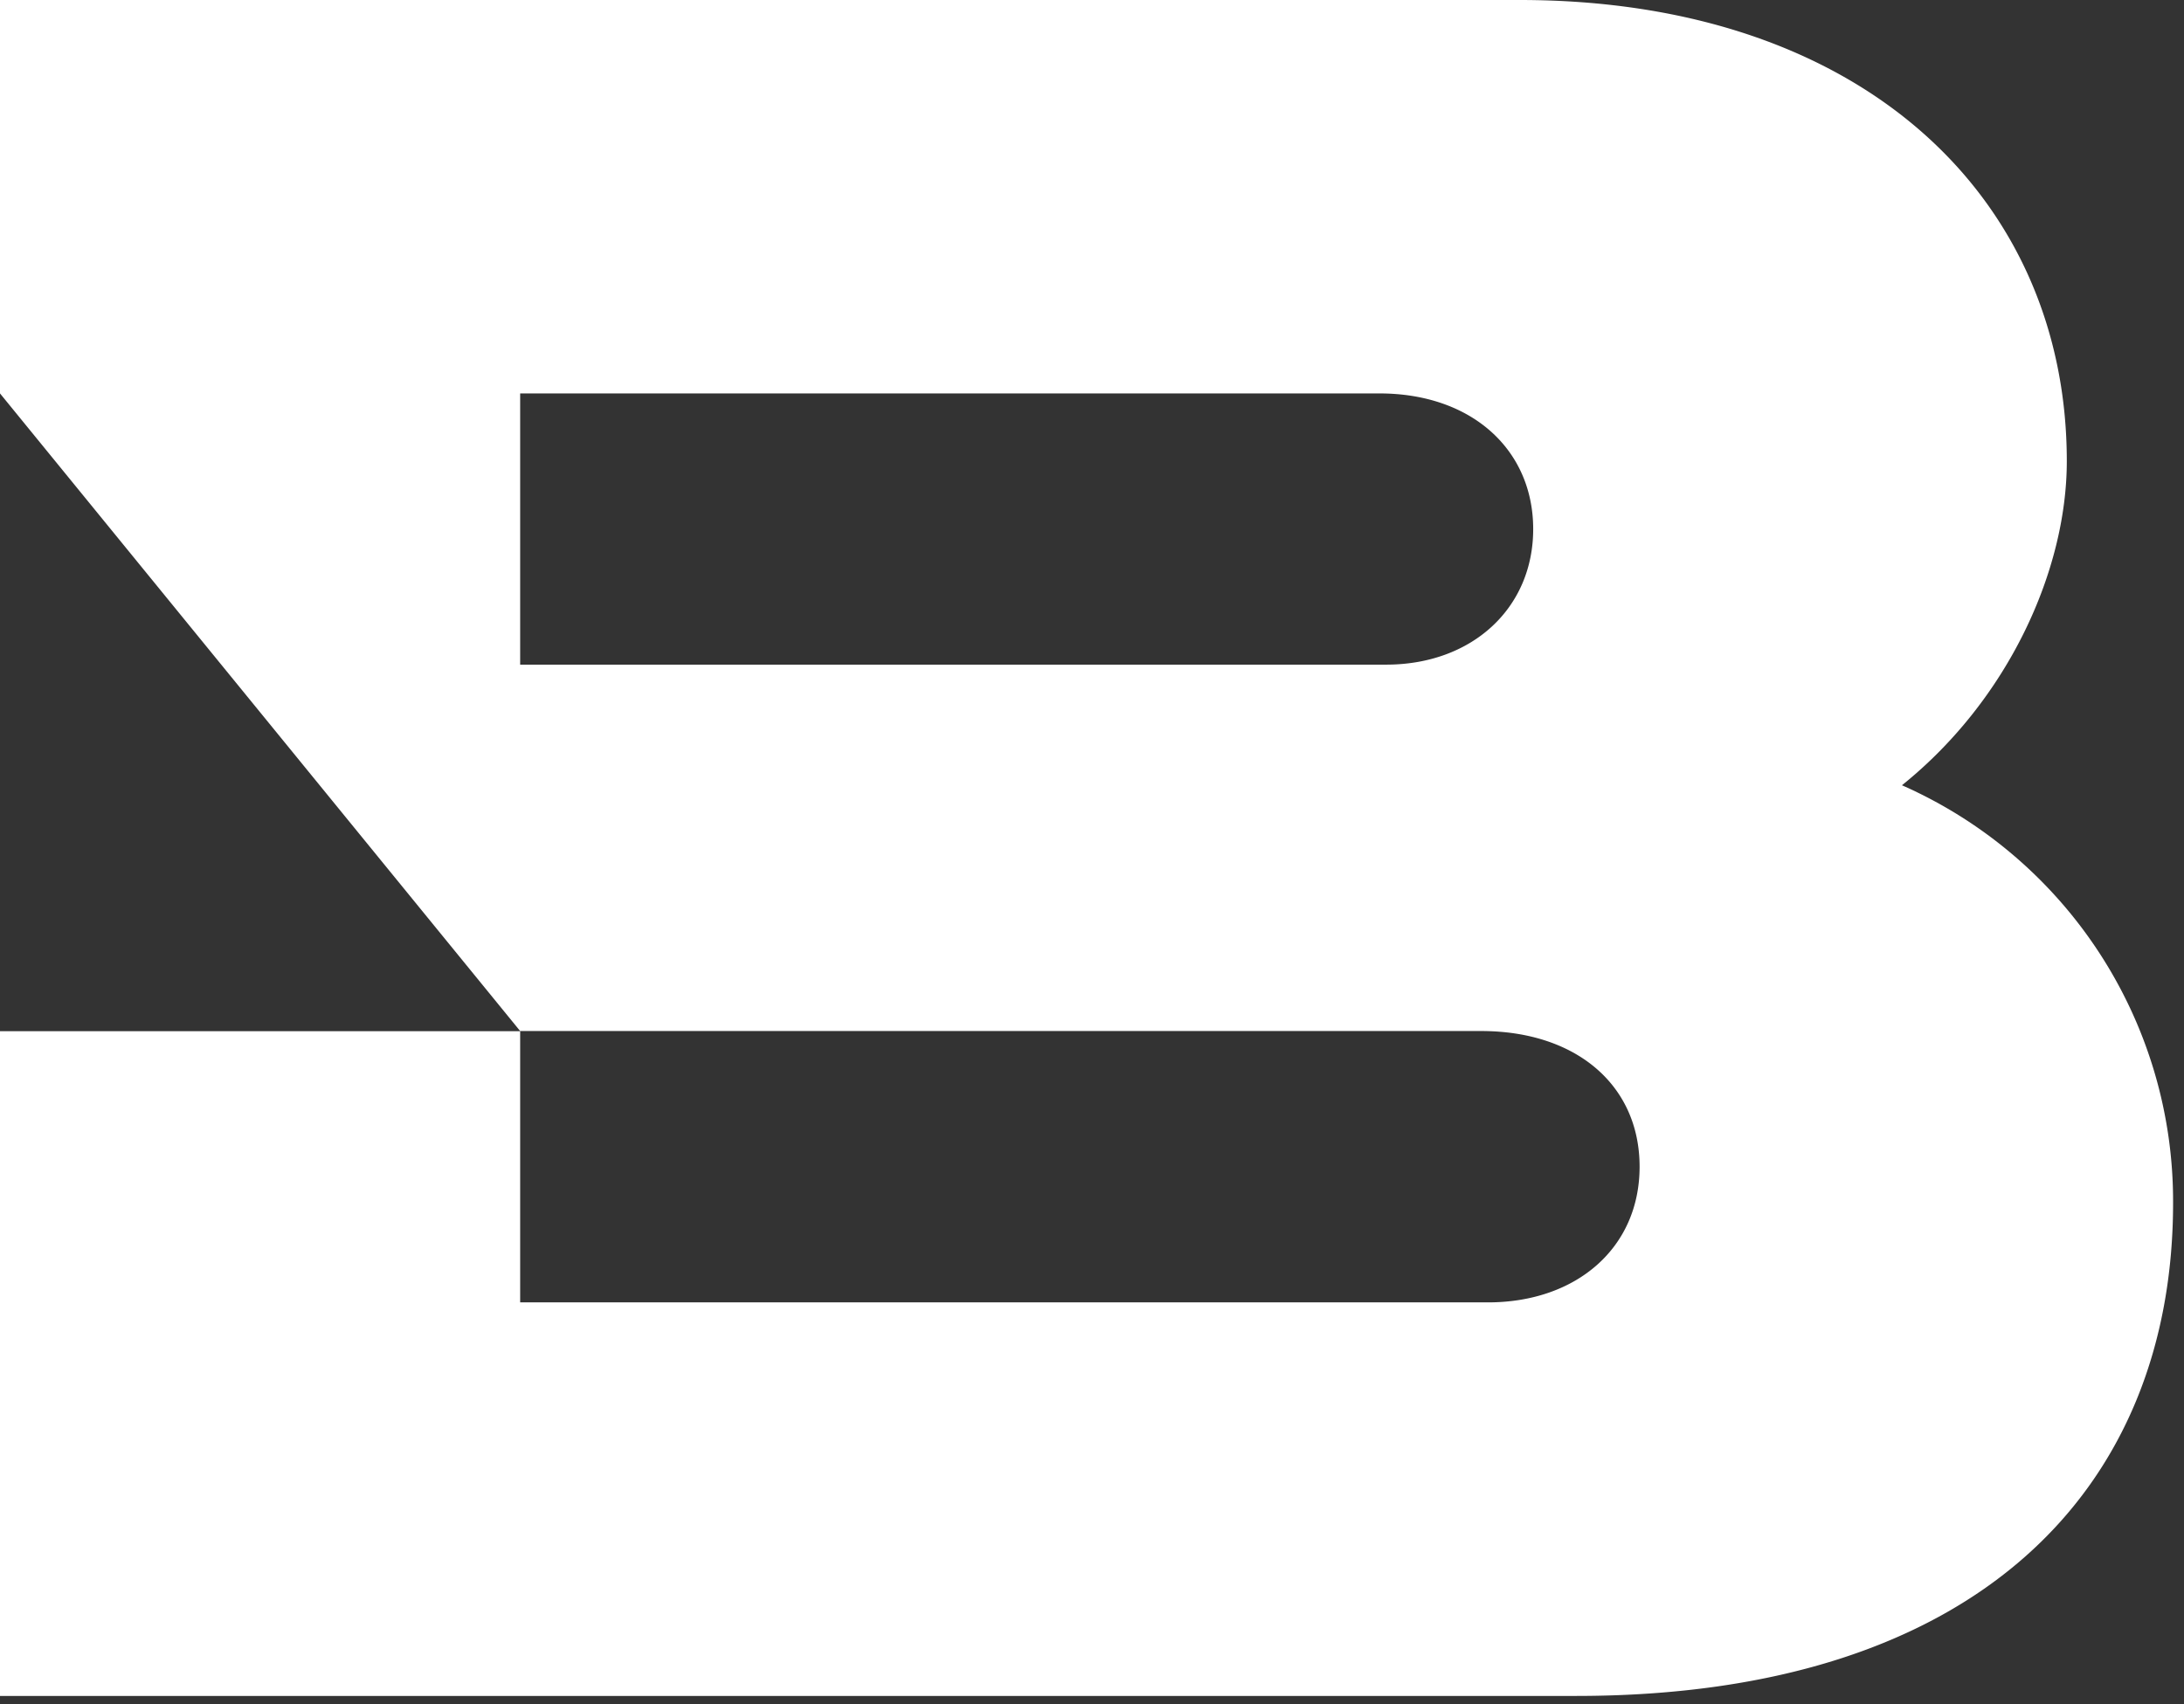 <svg xmlns="http://www.w3.org/2000/svg" viewBox="0 0 164 128"><rect x="0" y="0" width="164" height="128" fill="#333333" stroke="none"/><path fill="#fff" d="M104.09 49.92H39.06V29.55h64.52c6.96 0 11.55 4.25 11.55 10.19s-4.59 10.18-11.04 10.18m38.73 9.06c8-6.43 12.38-16.16 12.38-24.34C155.2 14.94 139.92 0 114.11 0H0v29.55l39.06 47.89h72.17c7.13 0 11.89 4.07 11.89 10.19 0 6.11-4.76 10.19-11.38 10.19H39.06V77.45H0v49.93h118.35c30.23 0 44.83-15.63 44.83-37.03a34.13 34.13 0 0 0-20.36-31.37"/></svg>